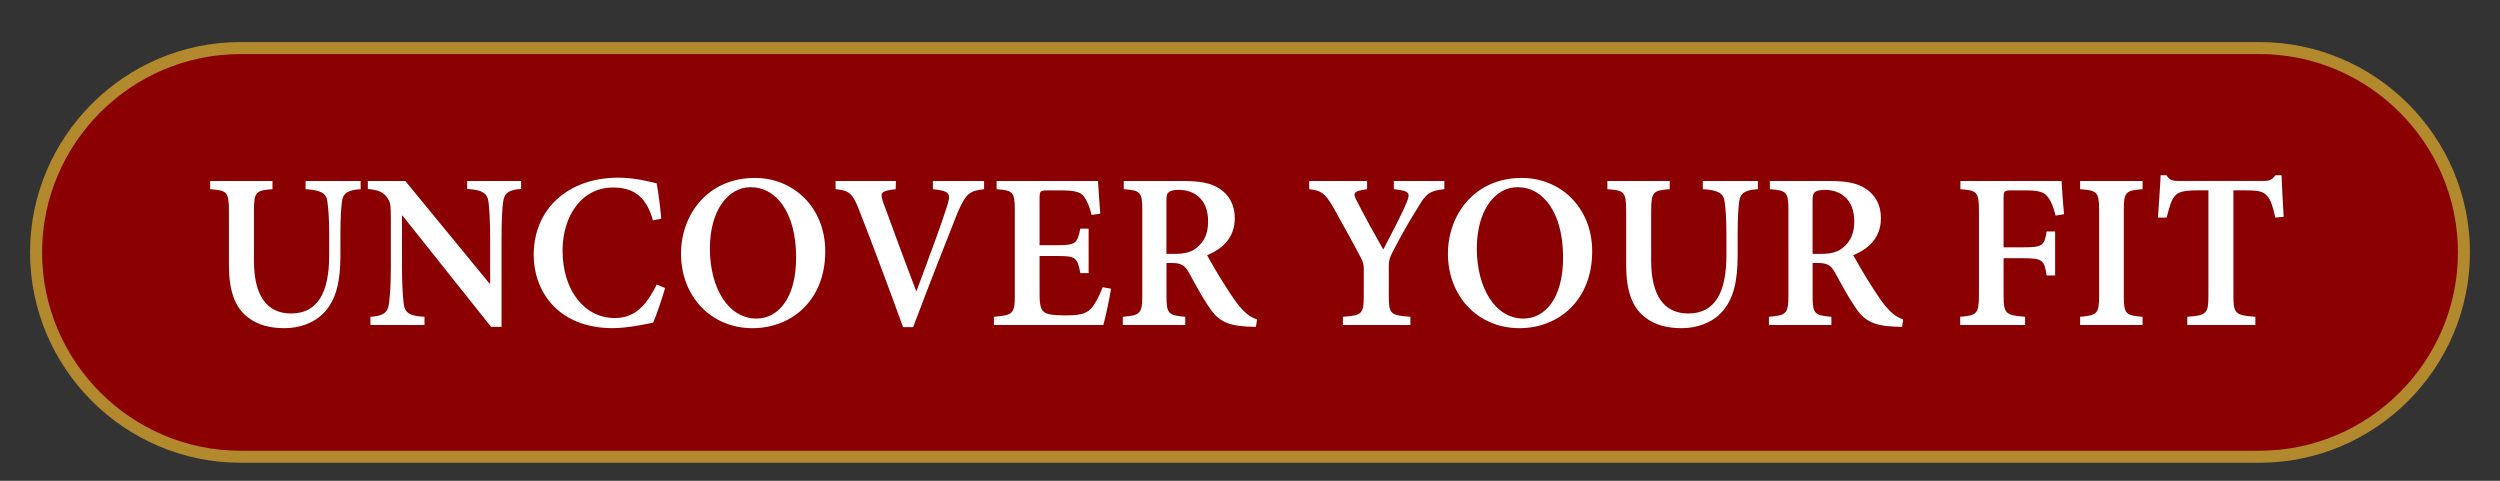 <?xml version="1.0" encoding="utf-8"?>
<!-- Generator: Adobe Illustrator 23.1.0, SVG Export Plug-In . SVG Version: 6.00 Build 0)  -->
<svg version="1.1" id="Layer_1" xmlns="http://www.w3.org/2000/svg" xmlns:xlink="http://www.w3.org/1999/xlink" x="0px" y="0px"
	 viewBox="0 0 104 20" style="enable-background:new 0 0 104 20;" xml:space="preserve">
<rect x="0" y="0" width="104" height="20" fill="#333333" stroke="none"/>
<style type="text/css">
	.st0{fill:#8B0000;stroke:#B2892D;stroke-width:0.5;stroke-miterlimit:10;}
	.st1{fill:none;}
	.st2{fill:#FFFFFF;}
</style>
<path class="st0" d="M94,19H10C5.325,19,1.5,15.175,1.5,10.5v-0
	C1.5,5.825,5.325,2,10,2h84C98.675,2,102.5,5.825,102.5,10.5v0
	C102.5,15.175,98.675,19,94,19z"/>
<g>
	<rect x="8.452" y="5" class="st1" width="87.096" height="9.396"/>
	<path class="st2" d="M15,7.871c-0.518,0.029-0.728,0.161-0.776,0.508
		c-0.029,0.273-0.063,0.62-0.063,1.382v0.869c0,1.03-0.156,1.821-0.679,2.373
		c-0.41,0.439-1.03,0.649-1.65,0.649c-0.571,0-1.118-0.122-1.538-0.464
		c-0.522-0.41-0.771-1.089-0.771-2.168V8.779c0-0.801-0.078-0.859-0.781-0.908
		V7.529h2.593v0.342c-0.688,0.049-0.771,0.107-0.771,0.908v2.07
		c0,1.44,0.532,2.192,1.543,2.192c1.118,0,1.587-0.884,1.587-2.422v-0.859
		c0-0.752-0.039-1.108-0.078-1.392c-0.049-0.327-0.259-0.459-0.903-0.498V7.529
		h2.29V7.871z"/>
	<path class="st2" d="M21.679,7.861c-0.498,0.029-0.698,0.161-0.747,0.527
		c-0.039,0.283-0.068,0.713-0.068,1.523v3.687h-0.435l-3.687-4.629h-0.02v2.139
		c0,0.781,0.039,1.221,0.068,1.494c0.039,0.41,0.239,0.547,0.869,0.576v0.342
		H15.41v-0.342c0.513-0.029,0.732-0.166,0.771-0.557
		c0.039-0.293,0.078-0.732,0.078-1.514V9.14c0-0.62-0.01-0.732-0.176-0.952
		c-0.171-0.22-0.391-0.288-0.781-0.327V7.529h1.558l3.501,4.263h0.029V9.912
		c0-0.811-0.039-1.24-0.068-1.514c-0.049-0.366-0.259-0.498-0.889-0.537V7.529
		h2.246V7.861z"/>
	<path class="st2" d="M27.67,11.982c-0.127,0.43-0.352,1.108-0.498,1.44
		c-0.249,0.049-1.04,0.229-1.68,0.229c-2.31,0-3.291-1.572-3.291-3.042
		c0-1.929,1.44-3.218,3.521-3.218c0.708,0,1.338,0.176,1.597,0.239
		c0.083,0.508,0.142,0.908,0.19,1.47l-0.347,0.068
		c-0.283-1.03-0.85-1.367-1.66-1.367c-1.343,0-2.1,1.235-2.1,2.617
		c0,1.68,0.928,2.812,2.168,2.812c0.801,0,1.289-0.464,1.748-1.392L27.67,11.982z"/>
	<path class="st2" d="M31.411,7.402c1.577,0,2.92,1.206,2.92,3.057
		c0,2.002-1.362,3.193-3.032,3.193c-1.709,0-2.969-1.313-2.969-3.101
		c0-1.611,1.099-3.149,3.071-3.149H31.411z M31.22,7.788
		c-0.923,0-1.689,0.952-1.689,2.554c0,1.621,0.757,2.91,1.938,2.91
		c0.898,0,1.65-0.84,1.65-2.539c0-1.86-0.82-2.925-1.89-2.925H31.22z"/>
	<path class="st2" d="M40.937,7.871c-0.596,0.068-0.747,0.161-1.108,0.991
		c-0.249,0.649-1.138,2.856-1.841,4.746h-0.42
		c-0.61-1.68-1.421-3.838-1.851-4.927c-0.259-0.649-0.41-0.762-0.957-0.811
		V7.529h2.51l-0.01,0.342c-0.64,0.068-0.649,0.161-0.522,0.537
		c0.264,0.723,0.942,2.573,1.372,3.691h0.02c0.488-1.309,1.001-2.681,1.25-3.467
		c0.19-0.581,0.161-0.684-0.571-0.762V7.529h2.129V7.871z"/>
	<path class="st2" d="M46.22,12.011c-0.054,0.356-0.239,1.24-0.322,1.509H41.347v-0.342
		c0.781-0.068,0.869-0.117,0.869-0.879V8.75c0-0.781-0.088-0.83-0.757-0.879
		V7.529h4.219c0.01,0.171,0.049,0.83,0.093,1.362L45.41,8.94
		c-0.083-0.352-0.19-0.591-0.322-0.771c-0.117-0.166-0.371-0.249-0.928-0.249
		h-0.562c-0.317,0-0.352,0.02-0.352,0.322v1.958h0.713
		c0.771,0,0.859-0.059,0.981-0.688h0.347v1.851H44.941
		c-0.122-0.674-0.21-0.713-0.981-0.713H43.247v1.631
		c0,0.43,0.063,0.64,0.234,0.732c0.156,0.088,0.479,0.107,0.869,0.107
		c0.537,0,0.84-0.059,1.04-0.288c0.171-0.19,0.327-0.483,0.479-0.884
		L46.22,12.011z"/>
	<path class="st2" d="M52.246,13.598c-0.088,0-0.2-0.01-0.308-0.01
		c-0.942-0.039-1.304-0.278-1.68-0.869c-0.273-0.4-0.562-0.947-0.82-1.411
		c-0.151-0.259-0.303-0.366-0.659-0.366h-0.254v1.357
		c0,0.762,0.083,0.82,0.781,0.879v0.342h-2.598v-0.342
		c0.708-0.059,0.811-0.117,0.811-0.879V8.73c0-0.752-0.093-0.811-0.771-0.859
		V7.529h2.451c0.728,0,1.177,0.083,1.538,0.322
		c0.371,0.239,0.63,0.649,0.63,1.221c0,0.811-0.498,1.27-1.152,1.548
		c0.151,0.269,0.503,0.889,0.781,1.309c0.322,0.503,0.493,0.752,0.693,0.952
		c0.22,0.239,0.41,0.342,0.605,0.41L52.246,13.598z M48.876,10.561
		c0.4,0,0.688-0.073,0.898-0.249c0.342-0.264,0.483-0.63,0.483-1.104
		c0-0.957-0.62-1.309-1.211-1.309c-0.239,0-0.371,0.039-0.43,0.103
		c-0.073,0.049-0.093,0.146-0.093,0.376v2.183H48.876z"/>
	<path class="st2" d="M60.083,7.871c-0.591,0.059-0.762,0.181-1.089,0.747
		c-0.361,0.581-0.63,1.03-1.064,1.87c-0.127,0.254-0.156,0.342-0.156,0.61
		v1.201c0,0.762,0.068,0.82,0.898,0.879v0.342h-2.808v-0.342
		c0.786-0.059,0.869-0.107,0.869-0.879v-1.099c0-0.22-0.029-0.312-0.151-0.532
		c-0.288-0.557-0.62-1.147-1.128-2.061c-0.342-0.576-0.483-0.679-0.991-0.737
		V7.529h2.407v0.342c-0.61,0.078-0.586,0.181-0.42,0.498
		c0.332,0.659,0.723,1.353,1.094,2.012c0.269-0.532,0.737-1.382,0.967-1.948
		c0.161-0.391,0.161-0.493-0.527-0.562V7.529h2.1V7.871z"/>
	<path class="st2" d="M63.315,7.402c1.577,0,2.92,1.206,2.92,3.057
		c0,2.002-1.362,3.193-3.032,3.193c-1.709,0-2.969-1.313-2.969-3.101
		c0-1.611,1.099-3.149,3.071-3.149H63.315z M63.125,7.788
		c-0.923,0-1.689,0.952-1.689,2.554c0,1.621,0.757,2.91,1.938,2.91
		c0.898,0,1.65-0.84,1.65-2.539c0-1.86-0.82-2.925-1.89-2.925H63.125z"/>
	<path class="st2" d="M73.125,7.871c-0.518,0.029-0.728,0.161-0.776,0.508
		c-0.029,0.273-0.063,0.62-0.063,1.382v0.869c0,1.03-0.156,1.821-0.679,2.373
		c-0.41,0.439-1.03,0.649-1.65,0.649c-0.571,0-1.118-0.122-1.538-0.464
		c-0.522-0.41-0.771-1.089-0.771-2.168V8.779c0-0.801-0.078-0.859-0.781-0.908
		V7.529h2.593v0.342c-0.688,0.049-0.771,0.107-0.771,0.908v2.07
		c0,1.44,0.532,2.192,1.543,2.192c1.118,0,1.587-0.884,1.587-2.422v-0.859
		c0-0.752-0.039-1.108-0.078-1.392c-0.049-0.327-0.259-0.459-0.903-0.498V7.529
		h2.29V7.871z"/>
	<path class="st2" d="M79.125,13.598c-0.088,0-0.2-0.01-0.308-0.01
		c-0.942-0.039-1.304-0.278-1.68-0.869c-0.273-0.4-0.562-0.947-0.82-1.411
		c-0.151-0.259-0.303-0.366-0.659-0.366h-0.254v1.357
		c0,0.762,0.083,0.82,0.781,0.879v0.342h-2.598v-0.342
		c0.708-0.059,0.811-0.117,0.811-0.879V8.73c0-0.752-0.093-0.811-0.771-0.859
		V7.529h2.451c0.728,0,1.177,0.083,1.538,0.322
		C77.988,8.09,78.247,8.5,78.247,9.072c0,0.811-0.498,1.27-1.152,1.548
		c0.151,0.269,0.503,0.889,0.781,1.309c0.322,0.503,0.493,0.752,0.693,0.952
		c0.22,0.239,0.41,0.342,0.605,0.41L79.125,13.598z M75.756,10.561
		c0.4,0,0.688-0.073,0.898-0.249c0.342-0.264,0.483-0.63,0.483-1.104
		c0-0.957-0.62-1.309-1.211-1.309c-0.239,0-0.371,0.039-0.43,0.103
		c-0.073,0.049-0.093,0.146-0.093,0.376v2.183H75.756z"/>
	<path class="st2" d="M85.512,8.969c-0.093-0.371-0.181-0.591-0.322-0.771
		c-0.146-0.21-0.381-0.278-0.938-0.278H83.691c-0.308,0-0.342,0.02-0.342,0.322
		v2.046h0.82c0.801,0,0.874-0.068,0.972-0.659h0.352v1.831h-0.352
		c-0.098-0.64-0.171-0.718-0.972-0.718h-0.82v1.528
		c0,0.791,0.083,0.84,0.894,0.908v0.342h-2.7v-0.342
		c0.688-0.059,0.781-0.117,0.781-0.908V8.769c0-0.791-0.093-0.85-0.771-0.898
		V7.529h4.209c0.01,0.22,0.049,0.869,0.103,1.382L85.512,8.969z"/>
	<path class="st2" d="M86.533,13.52v-0.342c0.698-0.059,0.791-0.117,0.791-0.879V8.75
		c0-0.771-0.093-0.83-0.791-0.879V7.529h2.598v0.342
		c-0.698,0.049-0.781,0.107-0.781,0.879v3.55c0,0.771,0.083,0.82,0.781,0.879
		v0.342H86.533z"/>
	<path class="st2" d="M94.653,9.052c-0.103-0.474-0.19-0.732-0.332-0.894
		c-0.161-0.181-0.327-0.239-0.898-0.239H92.91v4.38
		c0,0.752,0.083,0.82,0.913,0.879v0.342h-2.832v-0.342
		c0.801-0.059,0.879-0.127,0.879-0.879V7.919h-0.439
		c-0.679,0-0.85,0.093-0.977,0.259c-0.132,0.151-0.21,0.454-0.322,0.874h-0.361
		c0.039-0.63,0.093-1.274,0.112-1.763h0.239
		c0.142,0.21,0.249,0.239,0.498,0.239h3.56c0.244,0,0.342-0.059,0.483-0.239
		h0.249c0.01,0.4,0.059,1.162,0.088,1.729L94.653,9.052z"/>
</g>
<g>
</g>
<g>
</g>
<g>
</g>
<g>
</g>
<g>
</g>
<g>
</g>
<g>
</g>
<g>
</g>
<g>
</g>
<g>
</g>
<g>
</g>
<g>
</g>
<g>
</g>
<g>
</g>
<g>
</g>
</svg>
